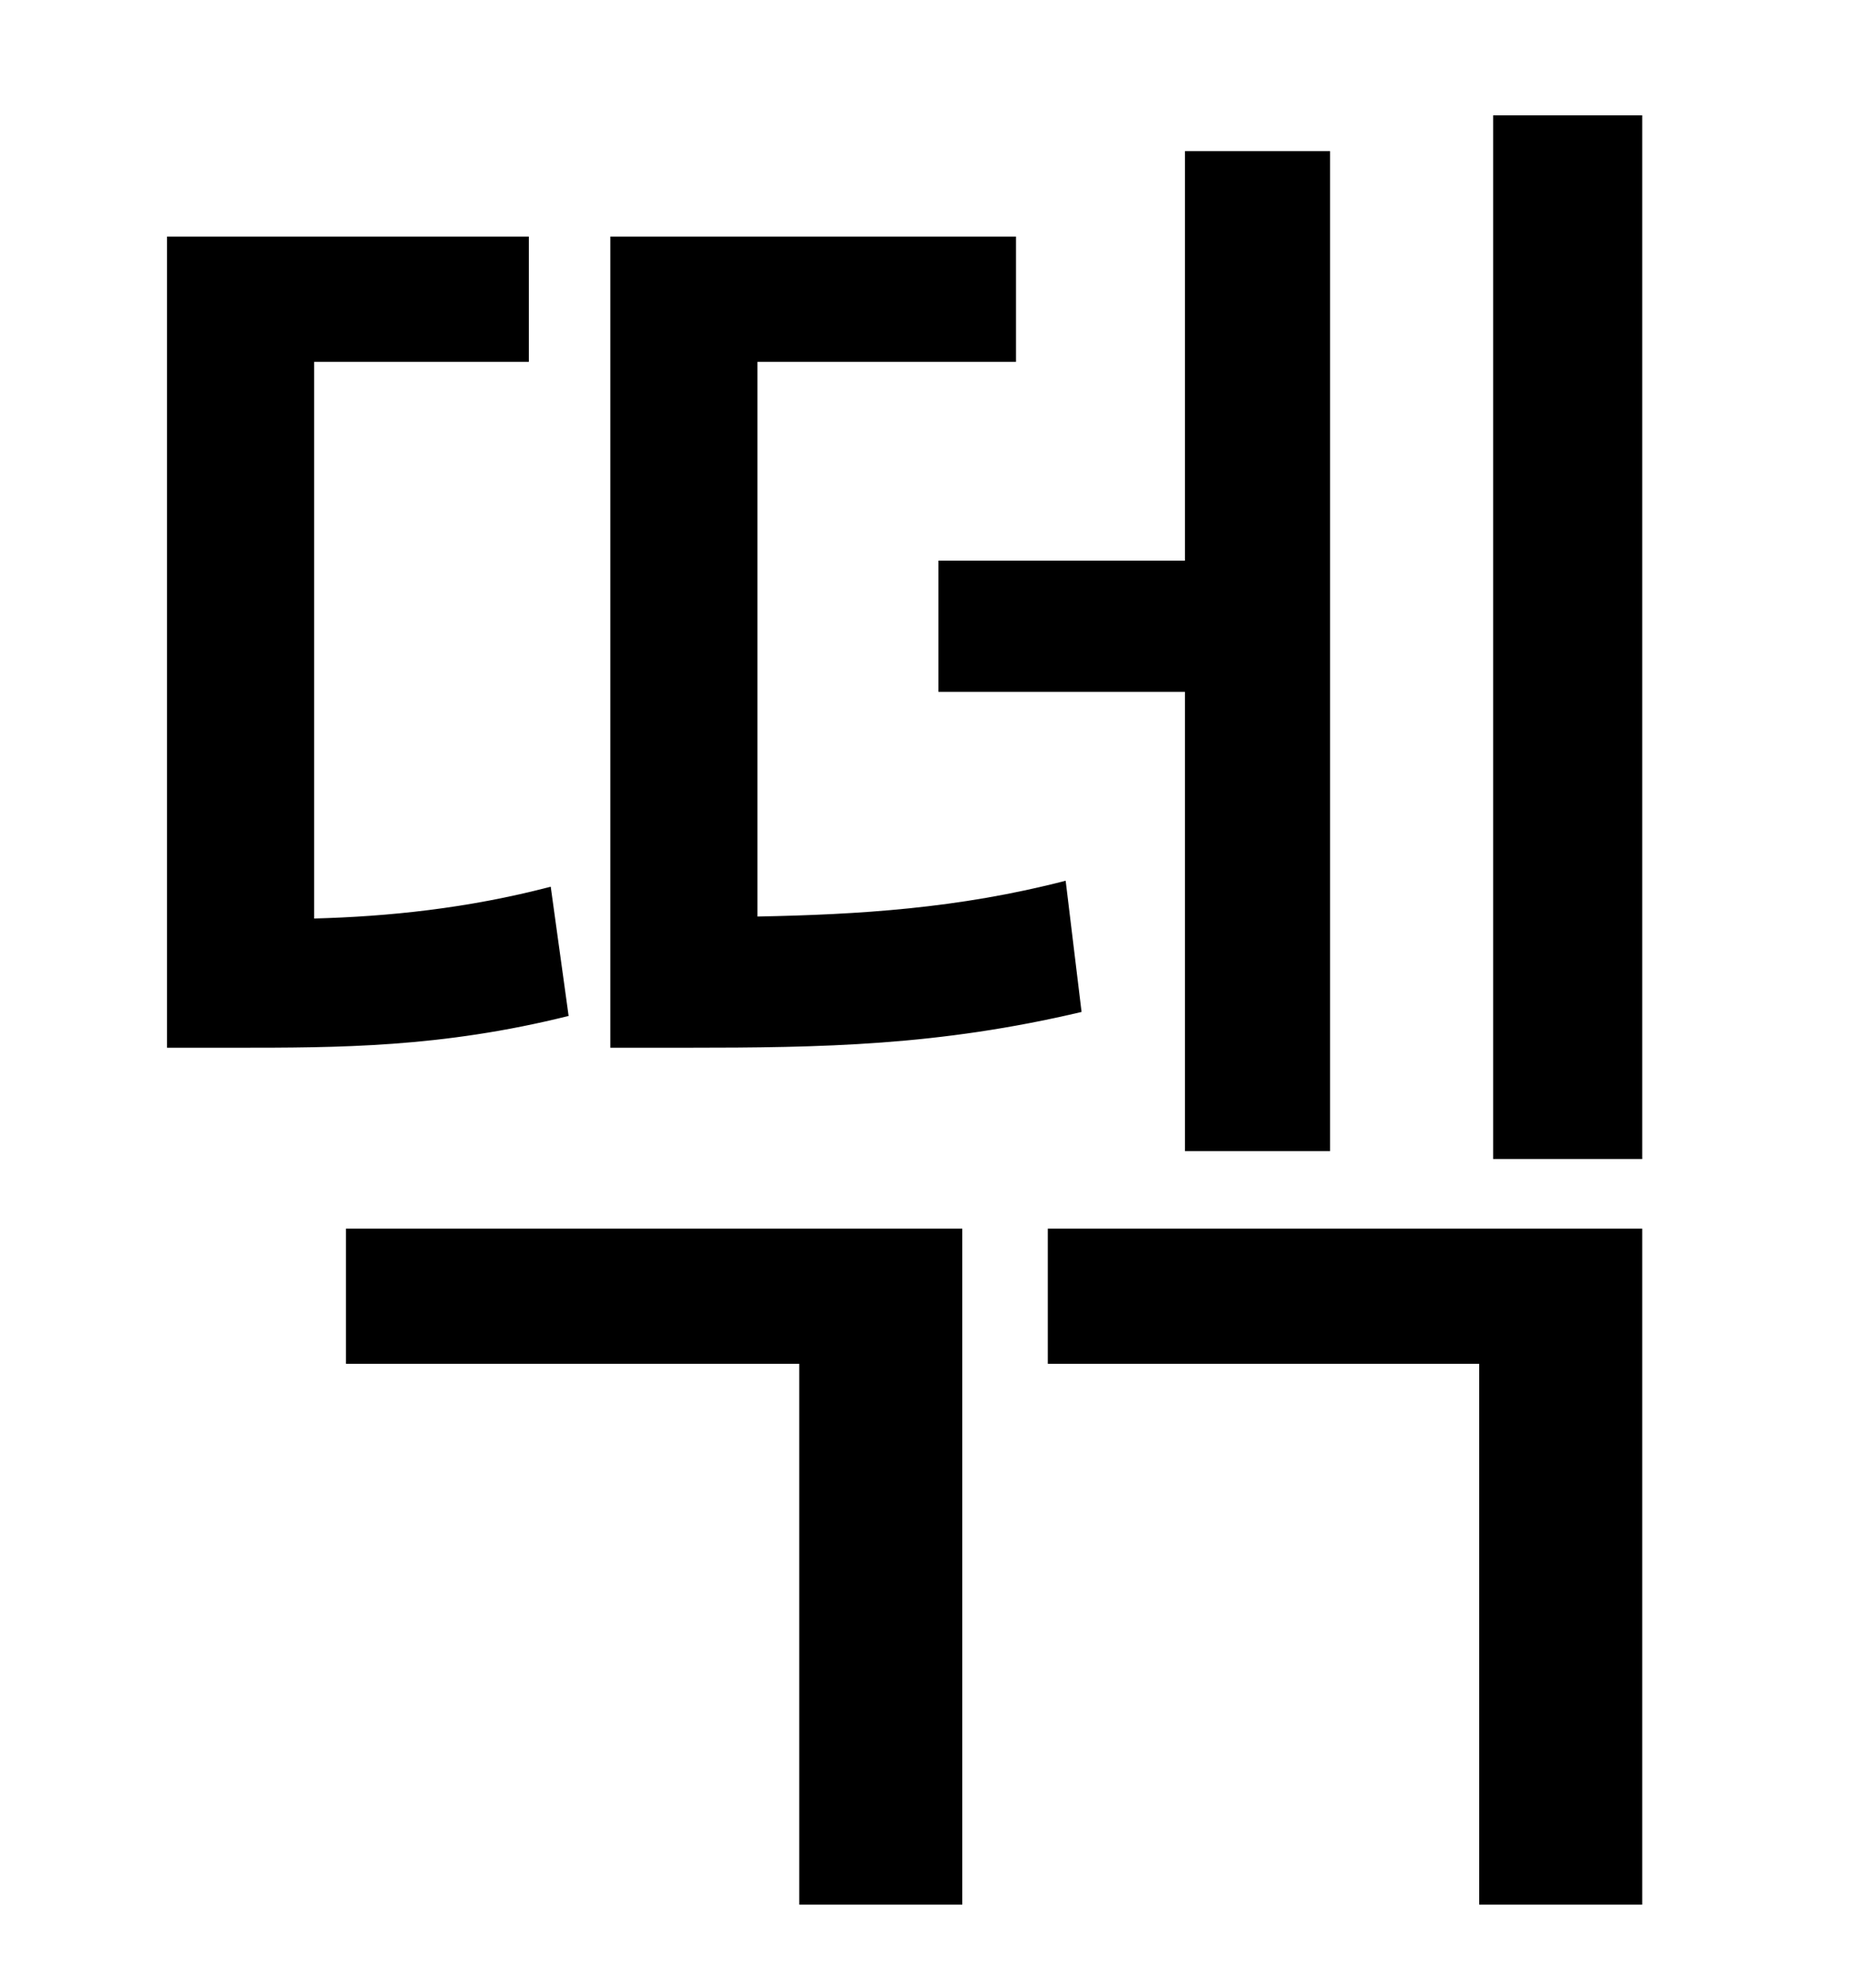<?xml version="1.0" standalone="no"?>
<!DOCTYPE svg PUBLIC "-//W3C//DTD SVG 1.1//EN" "http://www.w3.org/Graphics/SVG/1.1/DTD/svg11.dtd" >
<svg xmlns="http://www.w3.org/2000/svg" xmlns:xlink="http://www.w3.org/1999/xlink" version="1.1" viewBox="-10 0 930 1000">
   <path fill="currentColor"
d="M462 282h124v-206h73v503h-73v-231h-124v-66zM526 443l8 66c-72 17 -130 18 -199 18h-38v-408h204v63h-130v279c51 -1 101 -4 155 -18zM267 446l9 65c-64 16 -116 16 -168 16h-34v-408h182v63h-108v280c37 -1 77 -5 119 -16zM164 686v-68h310v340h-82v-272h-228zM517 686
v-68h299v340h-82v-272h-217zM741 58h75v525h-75v-525z" />
</svg>
